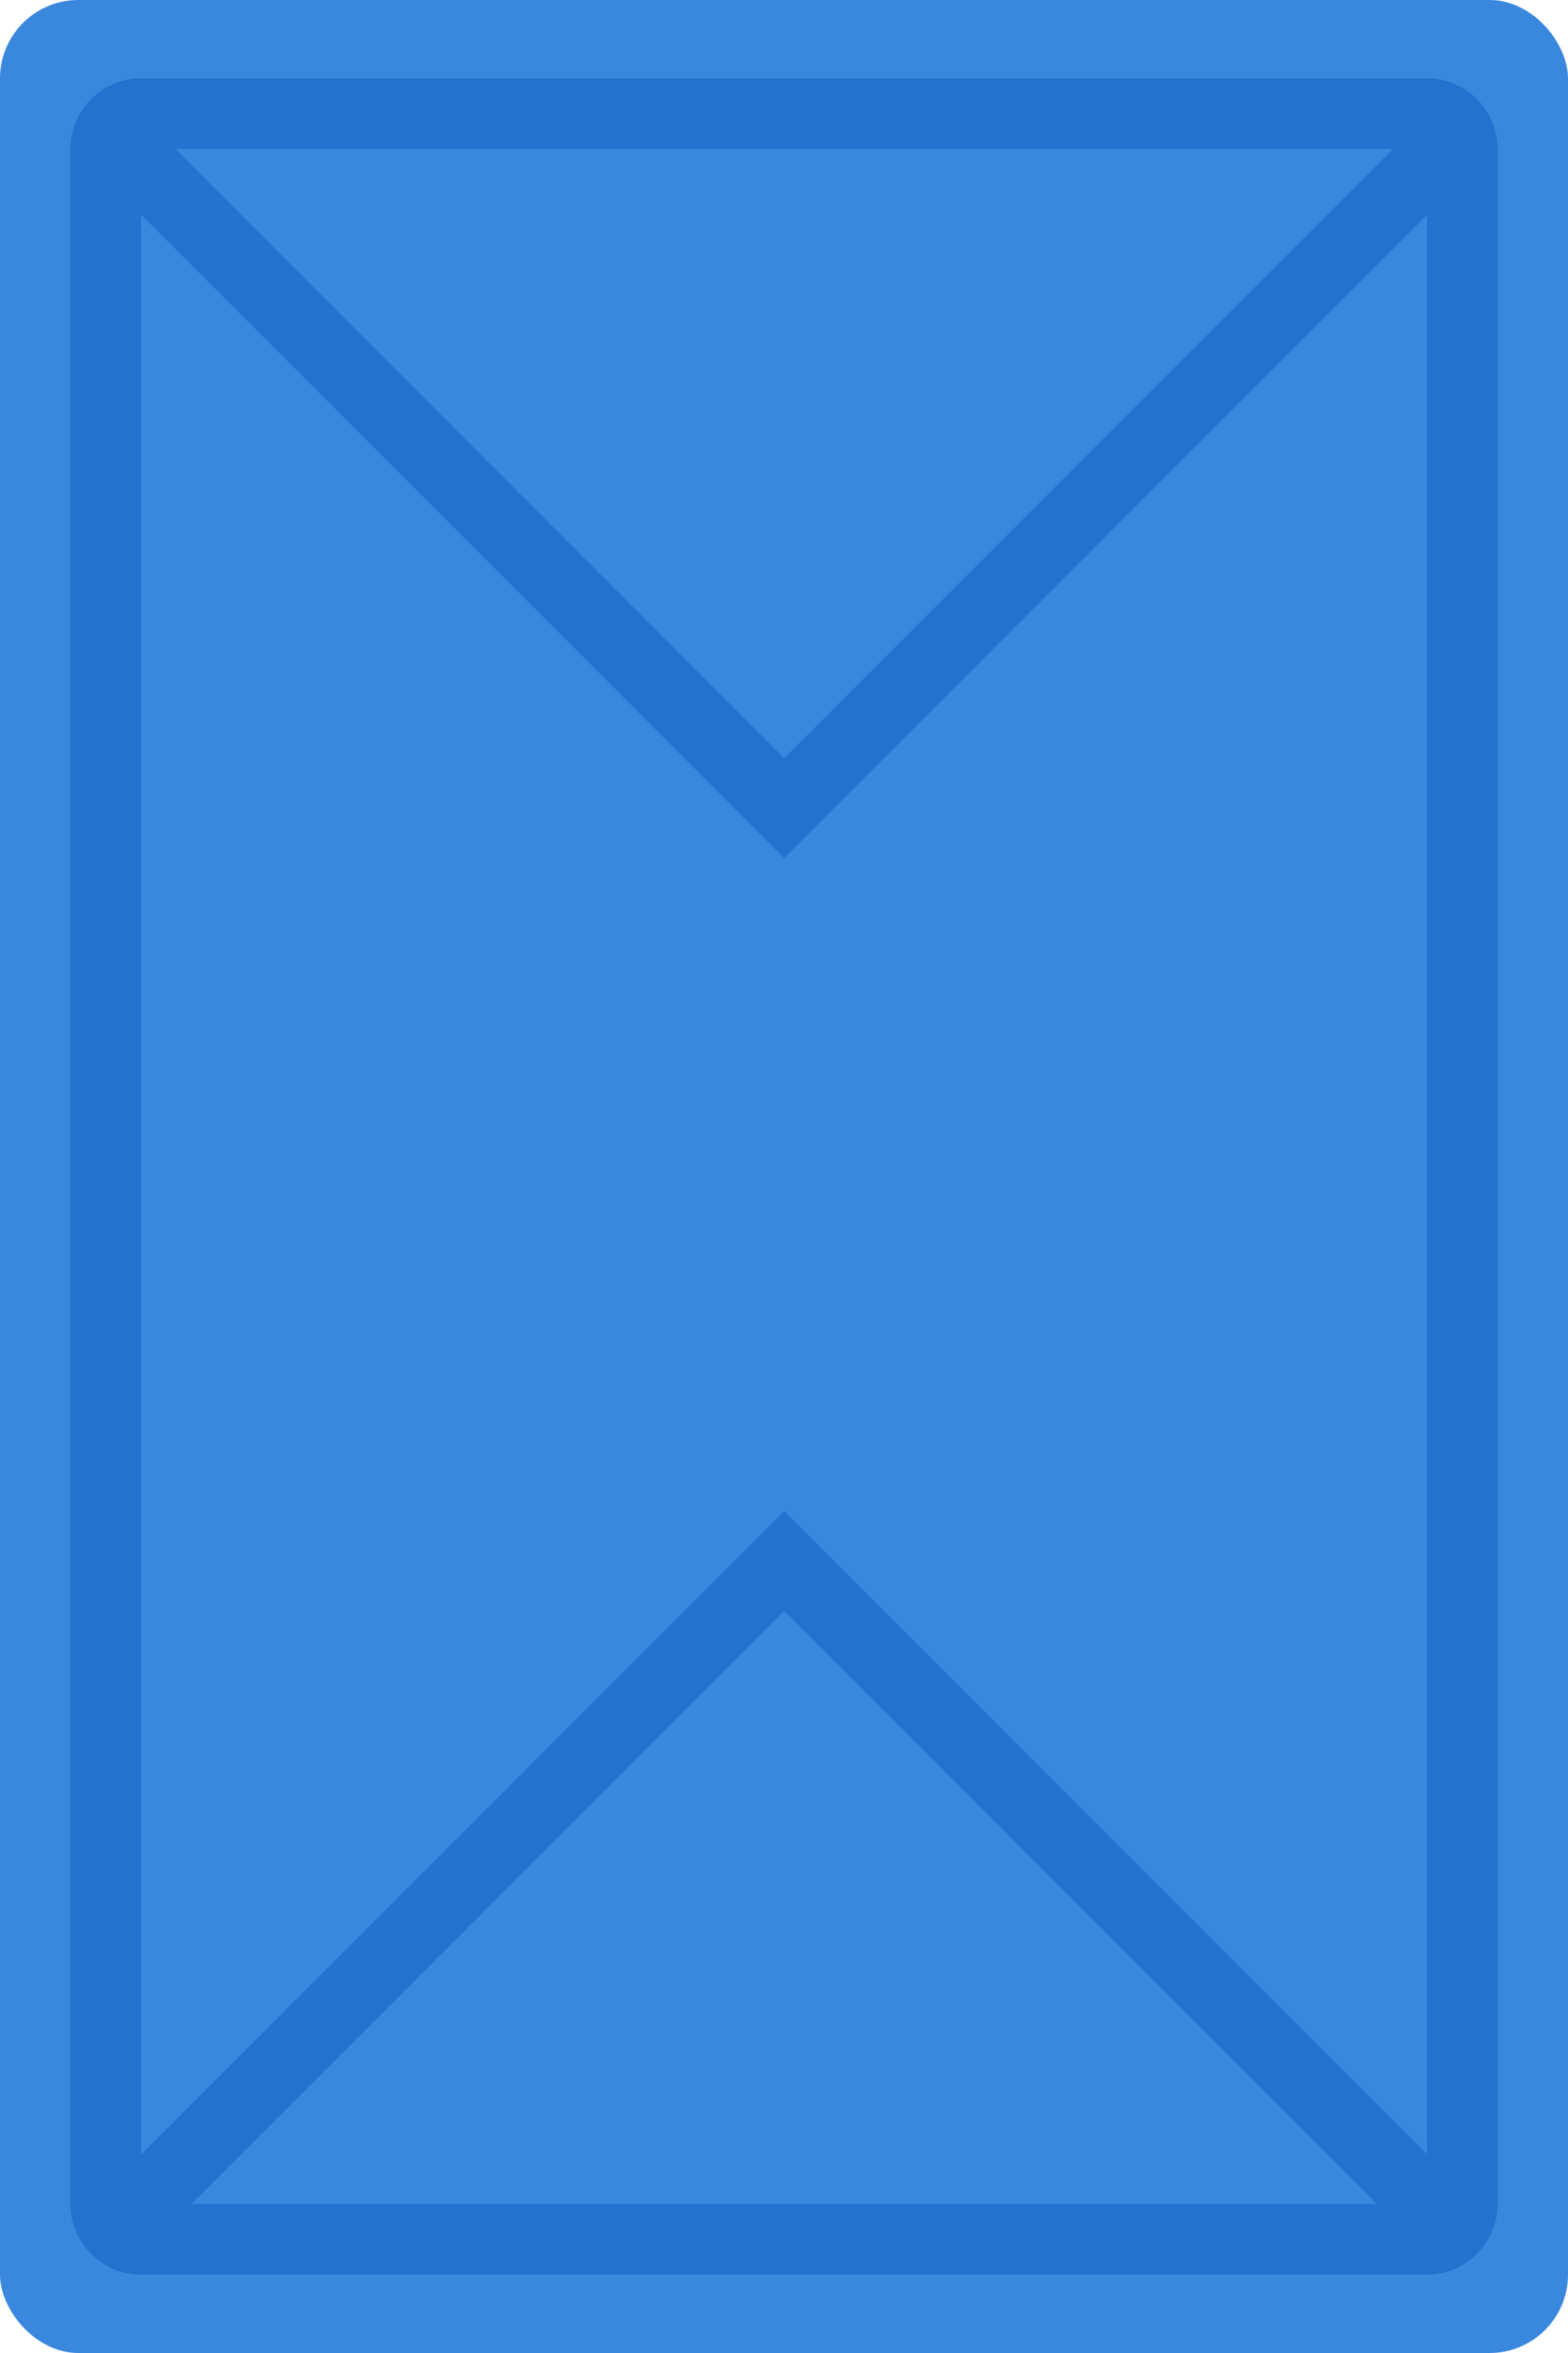 <svg width="200" height="300" viewBox="0 0 200 300" fill="none" xmlns="http://www.w3.org/2000/svg">
<rect width="200" height="300" rx="10" fill="#3A87DE"/>
<path d="M9 19C9 14.029 13.029 10 18 10V10V290V290C13.029 290 9 285.971 9 281V19Z" fill="#2372CD"/>
<path d="M182 10V10C186.971 10 191 14.029 191 19V281C191 285.971 186.971 290 182 290V290V10Z" fill="#2372CD"/>
<path d="M18 290C13.029 290 9 285.971 9 281V281L191 281V281C191 285.971 186.971 290 182 290L18 290Z" fill="#2372CD"/>
<rect x="93.695" y="199.059" width="9" height="123.035" transform="rotate(-45 93.695 199.059)" fill="#2372CD"/>
<rect width="9" height="123.077" transform="matrix(-0.707 -0.707 -0.707 0.707 106.392 199.029)" fill="#2372CD"/>
<rect x="106.363" y="102.999" width="9" height="123.035" transform="rotate(135 106.363 102.999)" fill="#2372CD"/>
<rect width="9" height="123.077" transform="matrix(0.707 0.707 0.707 -0.707 93.665 103.028)" fill="#2372CD"/>
<path d="M182 10C186.971 10 191 14.029 191 19V19L9 19V19C9 14.029 13.029 10 18 10L182 10Z" fill="#2372CD"/>
</svg>

